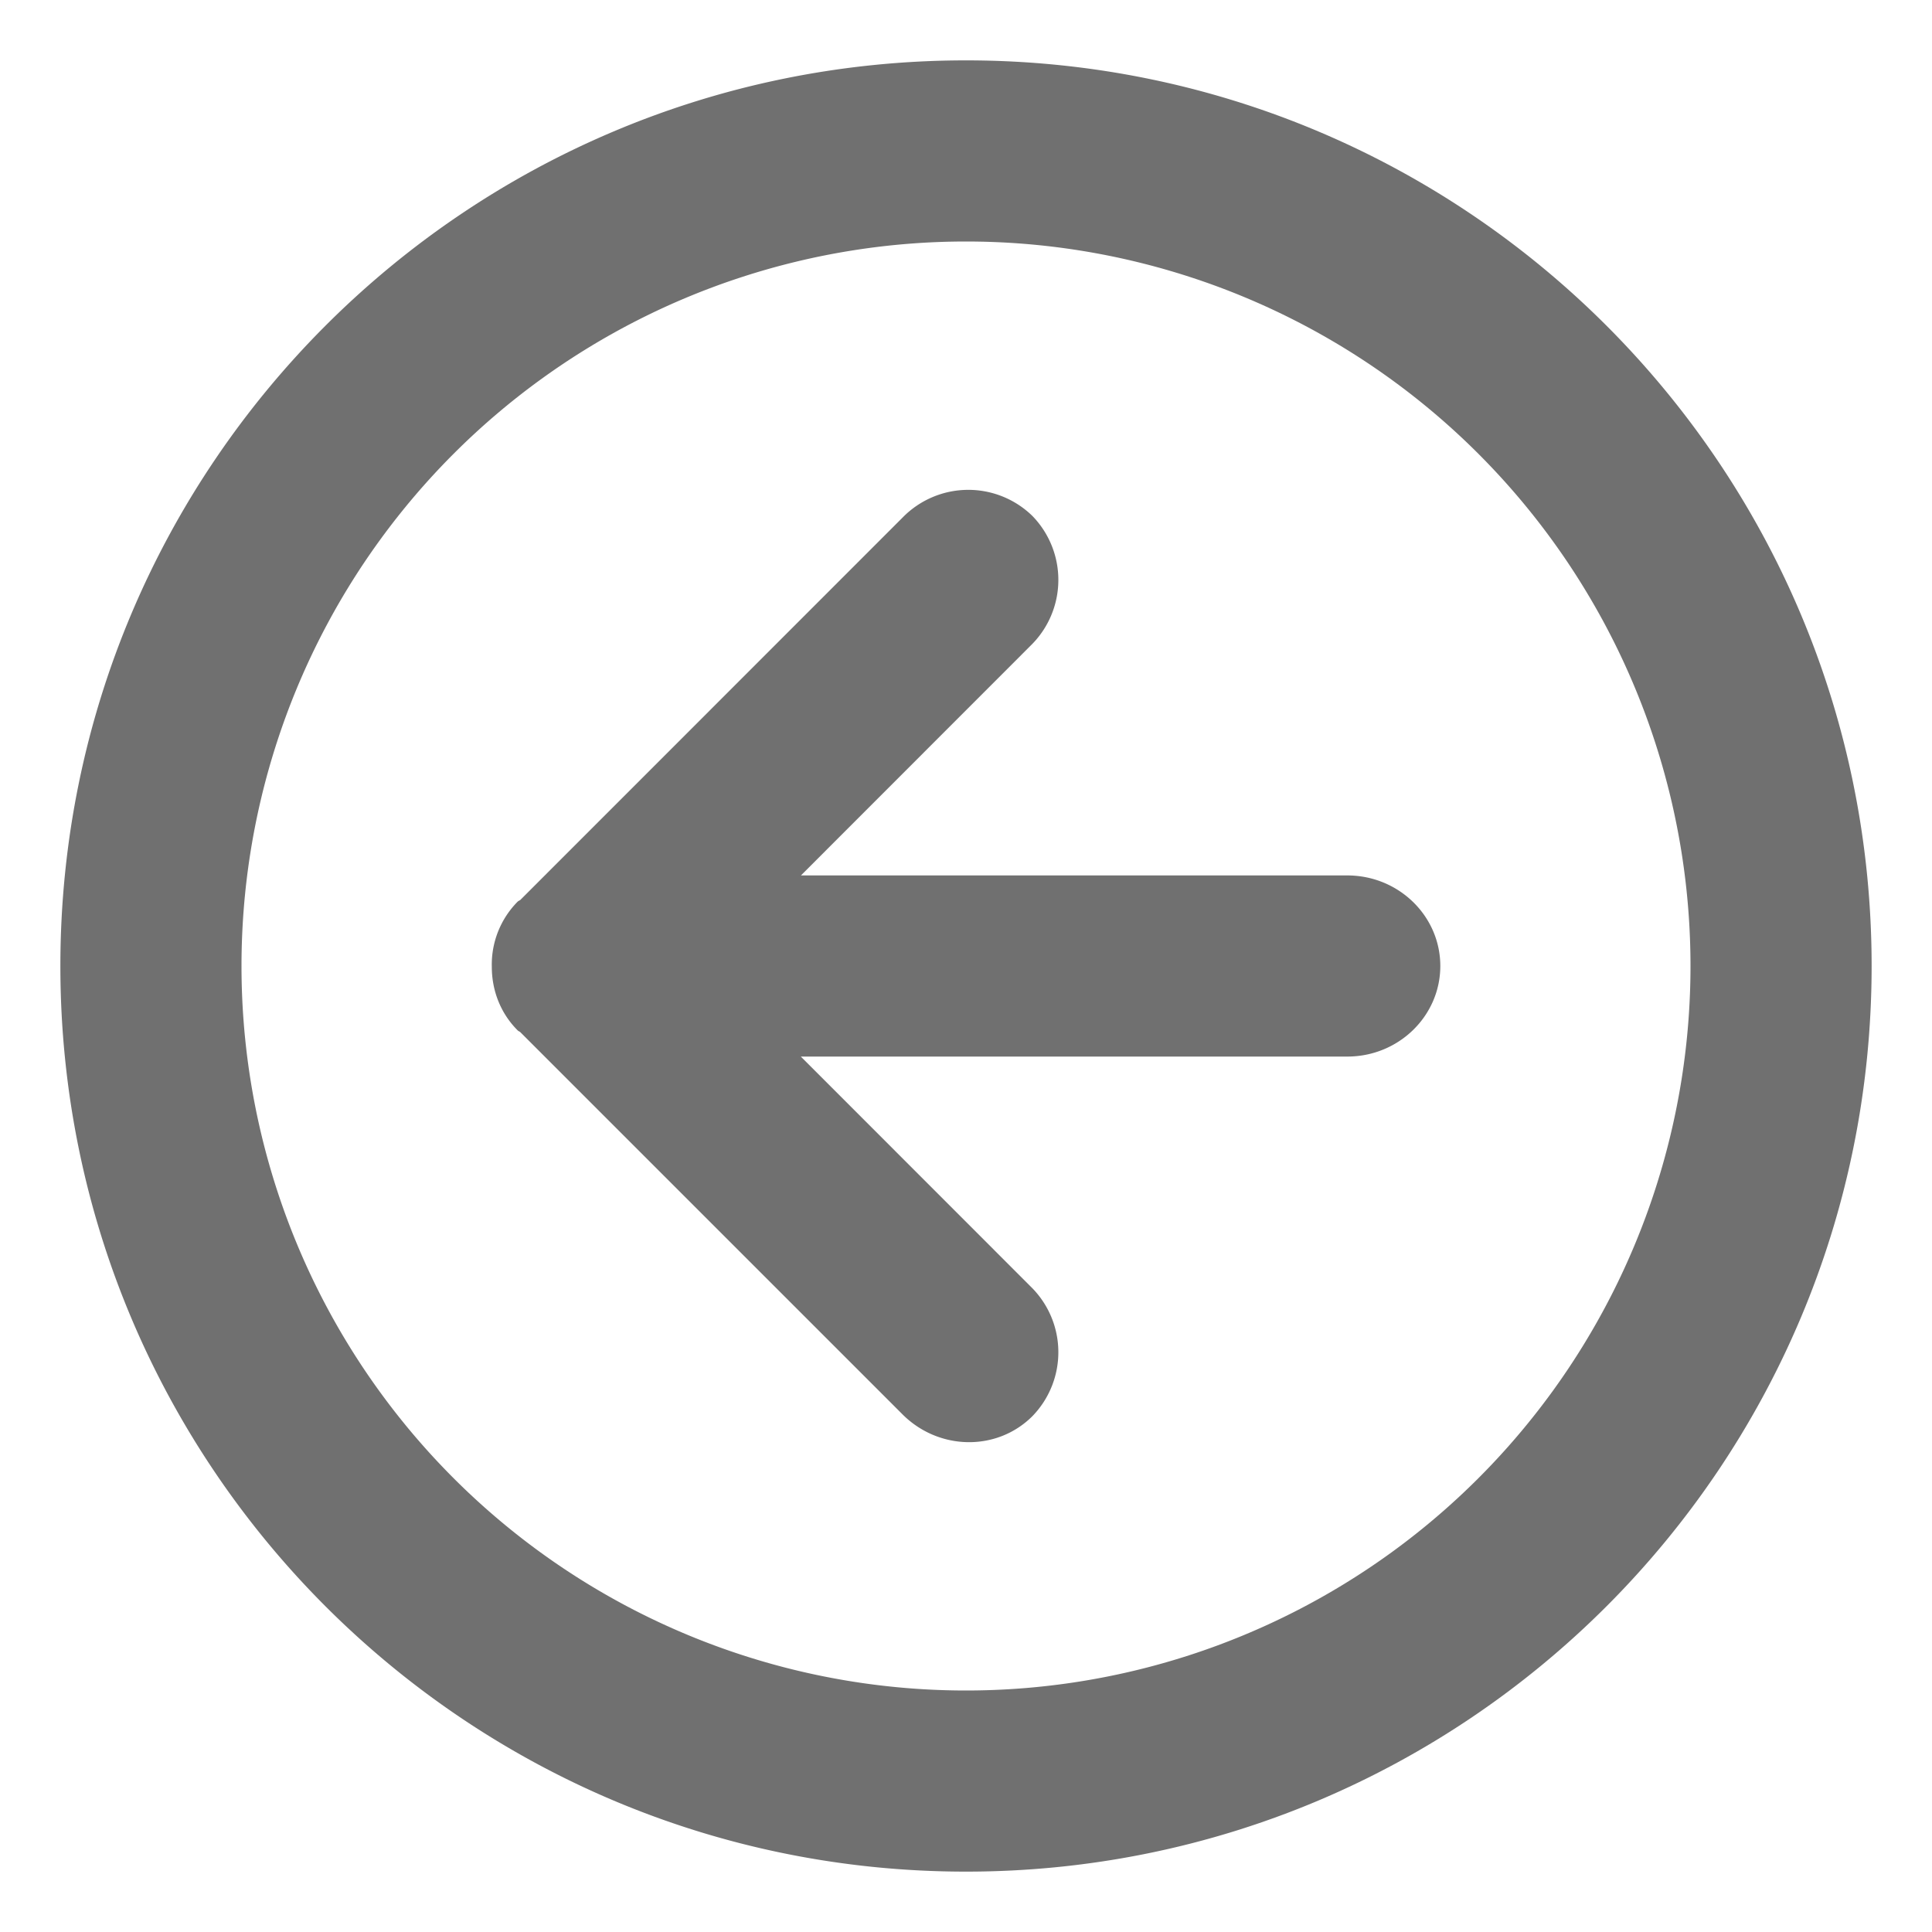 <?xml version="1.0" standalone="no"?><!DOCTYPE svg PUBLIC "-//W3C//DTD SVG 1.1//EN" "http://www.w3.org/Graphics/SVG/1.1/DTD/svg11.dtd"><svg t="1743505126555" class="icon" viewBox="0 0 1024 1024" version="1.1" xmlns="http://www.w3.org/2000/svg" p-id="1455" xmlns:xlink="http://www.w3.org/1999/xlink" width="200" height="200"><path d="M714.112 464h-289.6L546.24 342.208a48.64 48.64 0 0 0 0.96-68.736 48.64 48.64 0 0 0-68.8 0.832L275.84 476.928c-0.448 0.384-1.024 0.512-1.472 0.96a47.36 47.36 0 0 0-13.696 34.624c0 12.224 4.48 24.448 13.76 33.664 0.384 0.384 0.896 0.512 1.28 0.832L478.4 749.696c19.264 19.2 50.048 19.648 68.8 0.896a48.64 48.64 0 0 0-0.96-68.736L424.448 560h289.664c27.2 0 49.28-21.504 49.28-48s-22.08-48-49.28-48z" fill="#707070" p-id="1456"></path><path d="M512 32C246.848 32 32 246.848 32 512s214.848 480 480 480 480-214.848 480-480S777.152 32 512 32z m0 864a384 384 0 1 1 0-768 384 384 0 0 1 0 768z" fill="#707070" p-id="1457"></path></svg>